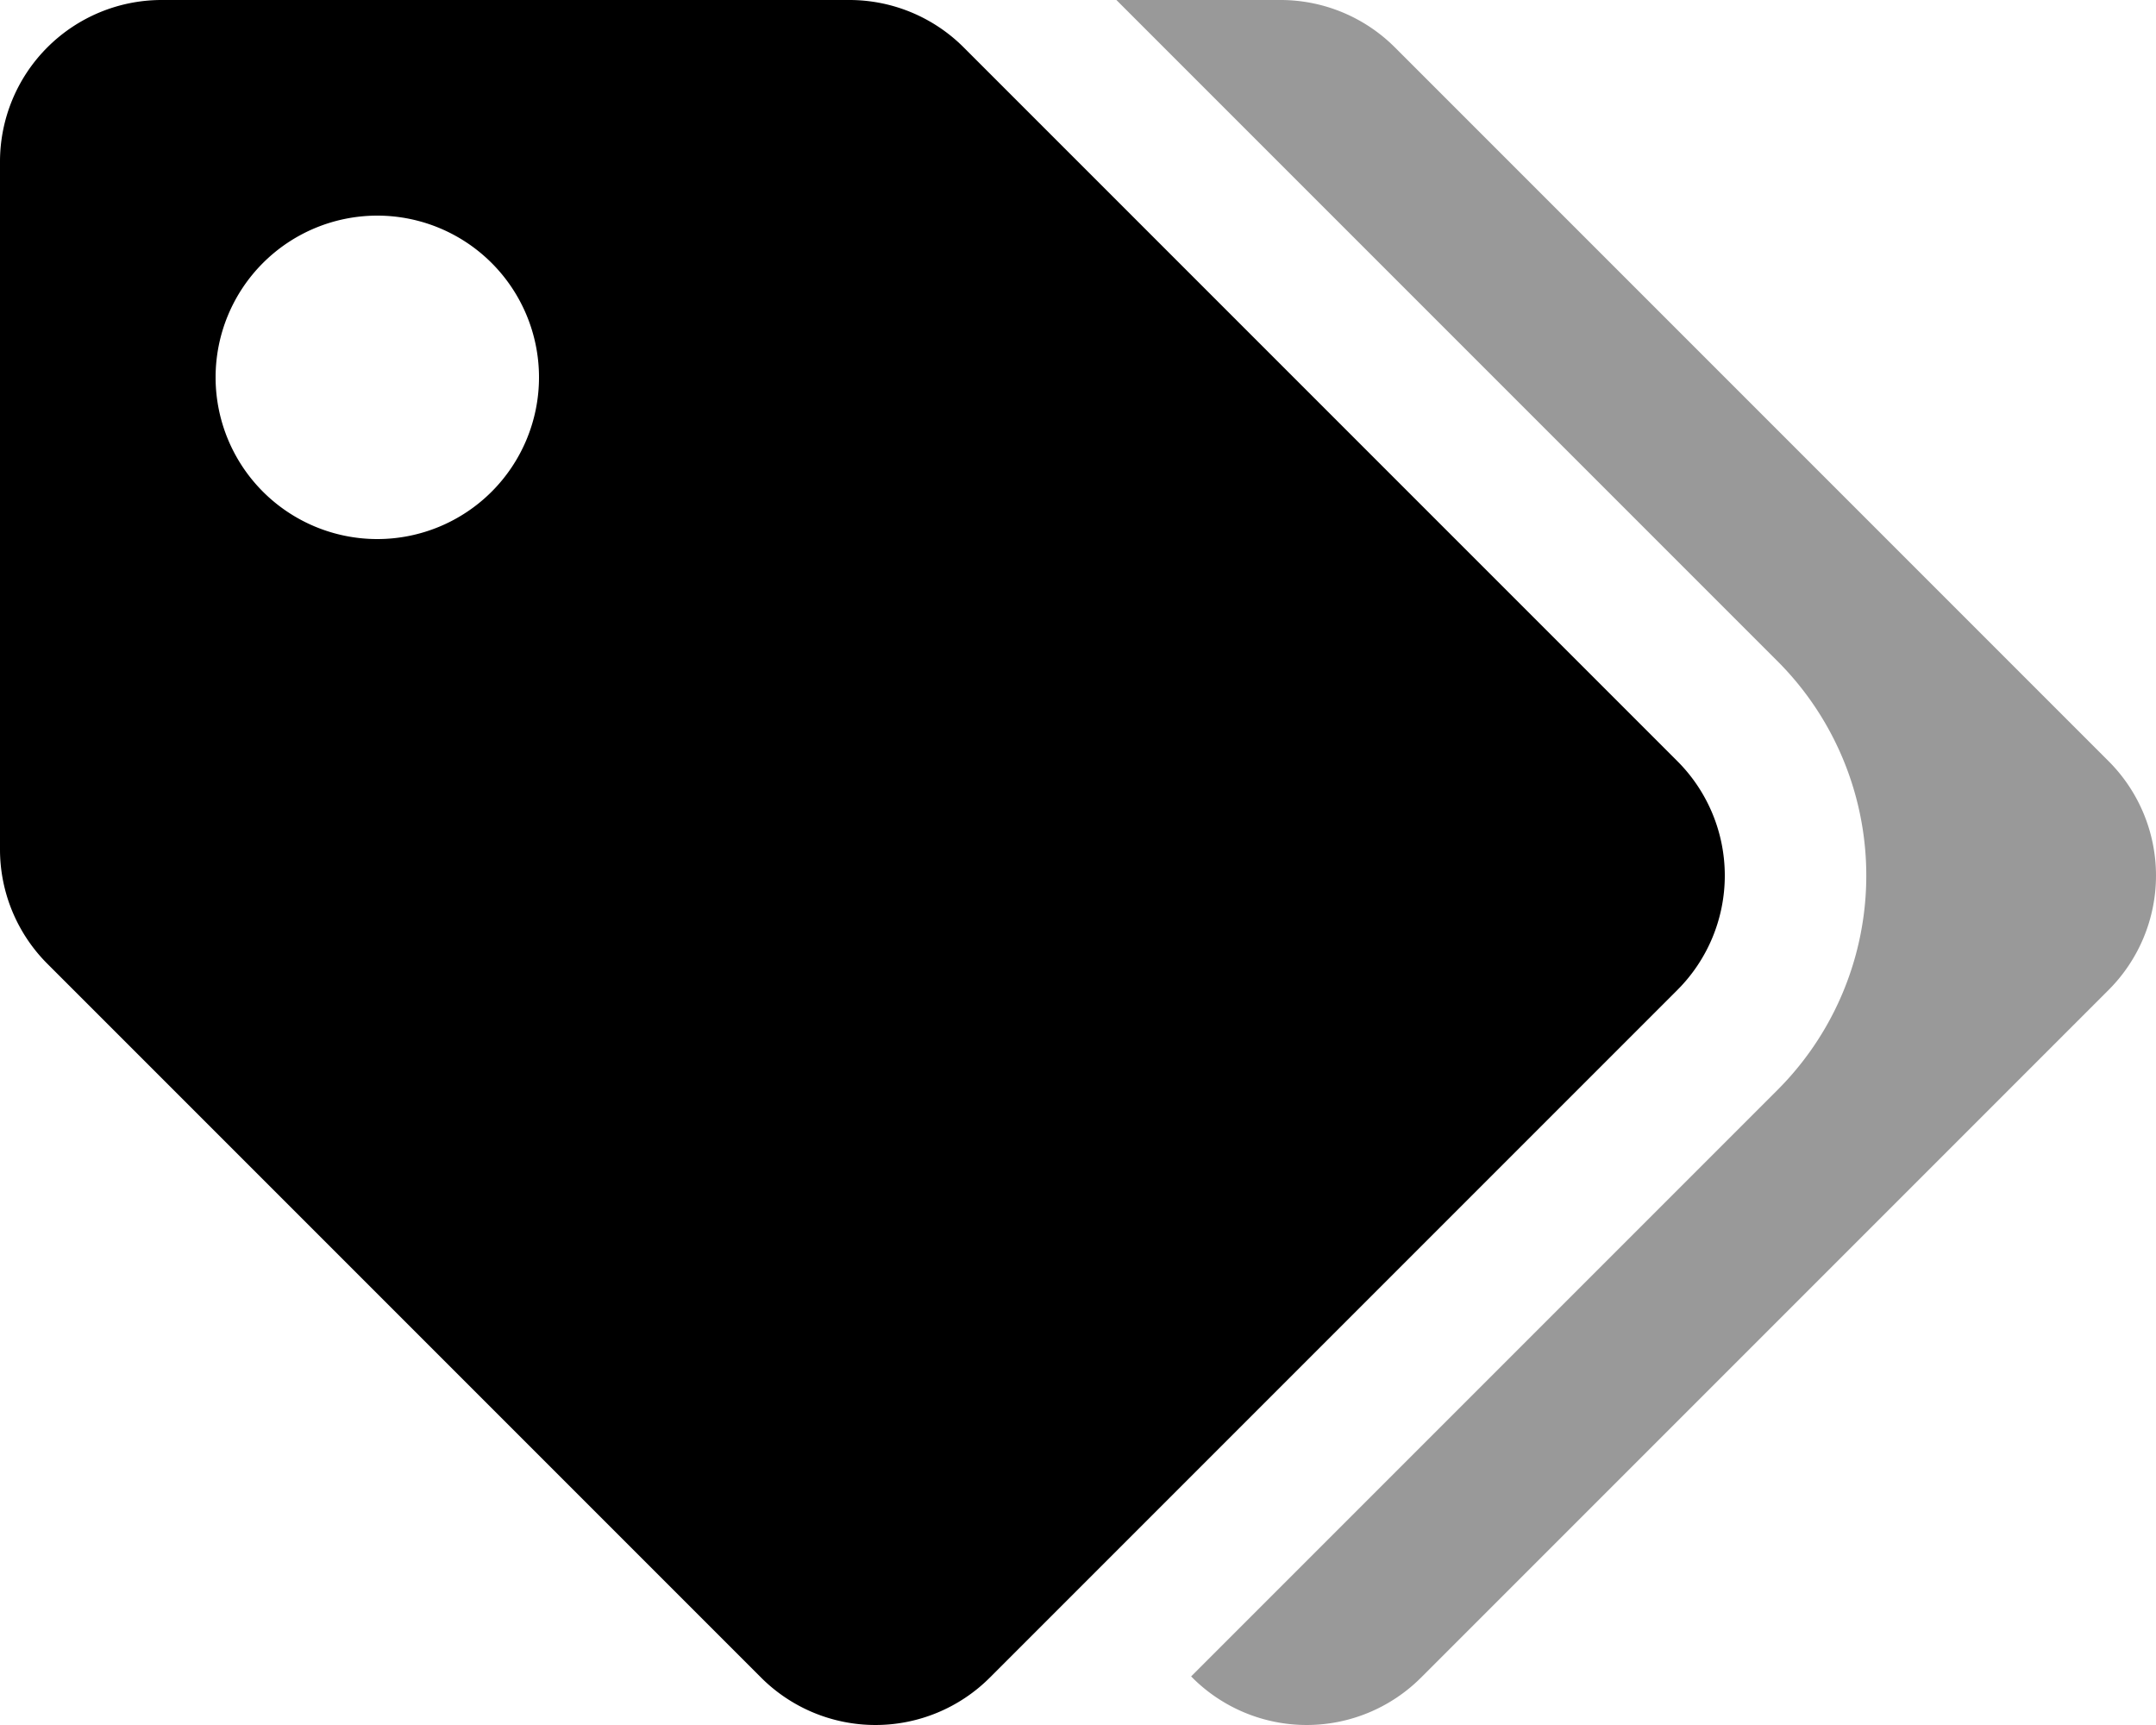 <svg xmlns="http://www.w3.org/2000/svg" viewBox="0 0 640 512"><defs><style>.fa-secondary{opacity:.4}</style></defs><path d="M625.94 293.82L421.82 497.94a48 48 0 0 1-67.88 0l-.36-.36 174.06-174.06a90 90 0 0 0 0-127.28L331.4 0h48.72a48 48 0 0 1 33.94 14.06l211.88 211.88a48 48 0 0 1 0 67.88z" class="fa-secondary"/><path d="M497.94 225.94L286.06 14.06A48 48 0 0 0 252.12 0H48A48 48 0 0 0 0 48v204.12a48 48 0 0 0 14.06 33.94l211.88 211.88a48 48 0 0 0 67.88 0l204.12-204.12a48 48 0 0 0 0-67.88zM112 160a48 48 0 1 1 48-48 48 48 0 0 1-48 48z" class="fa-primary"/></svg>